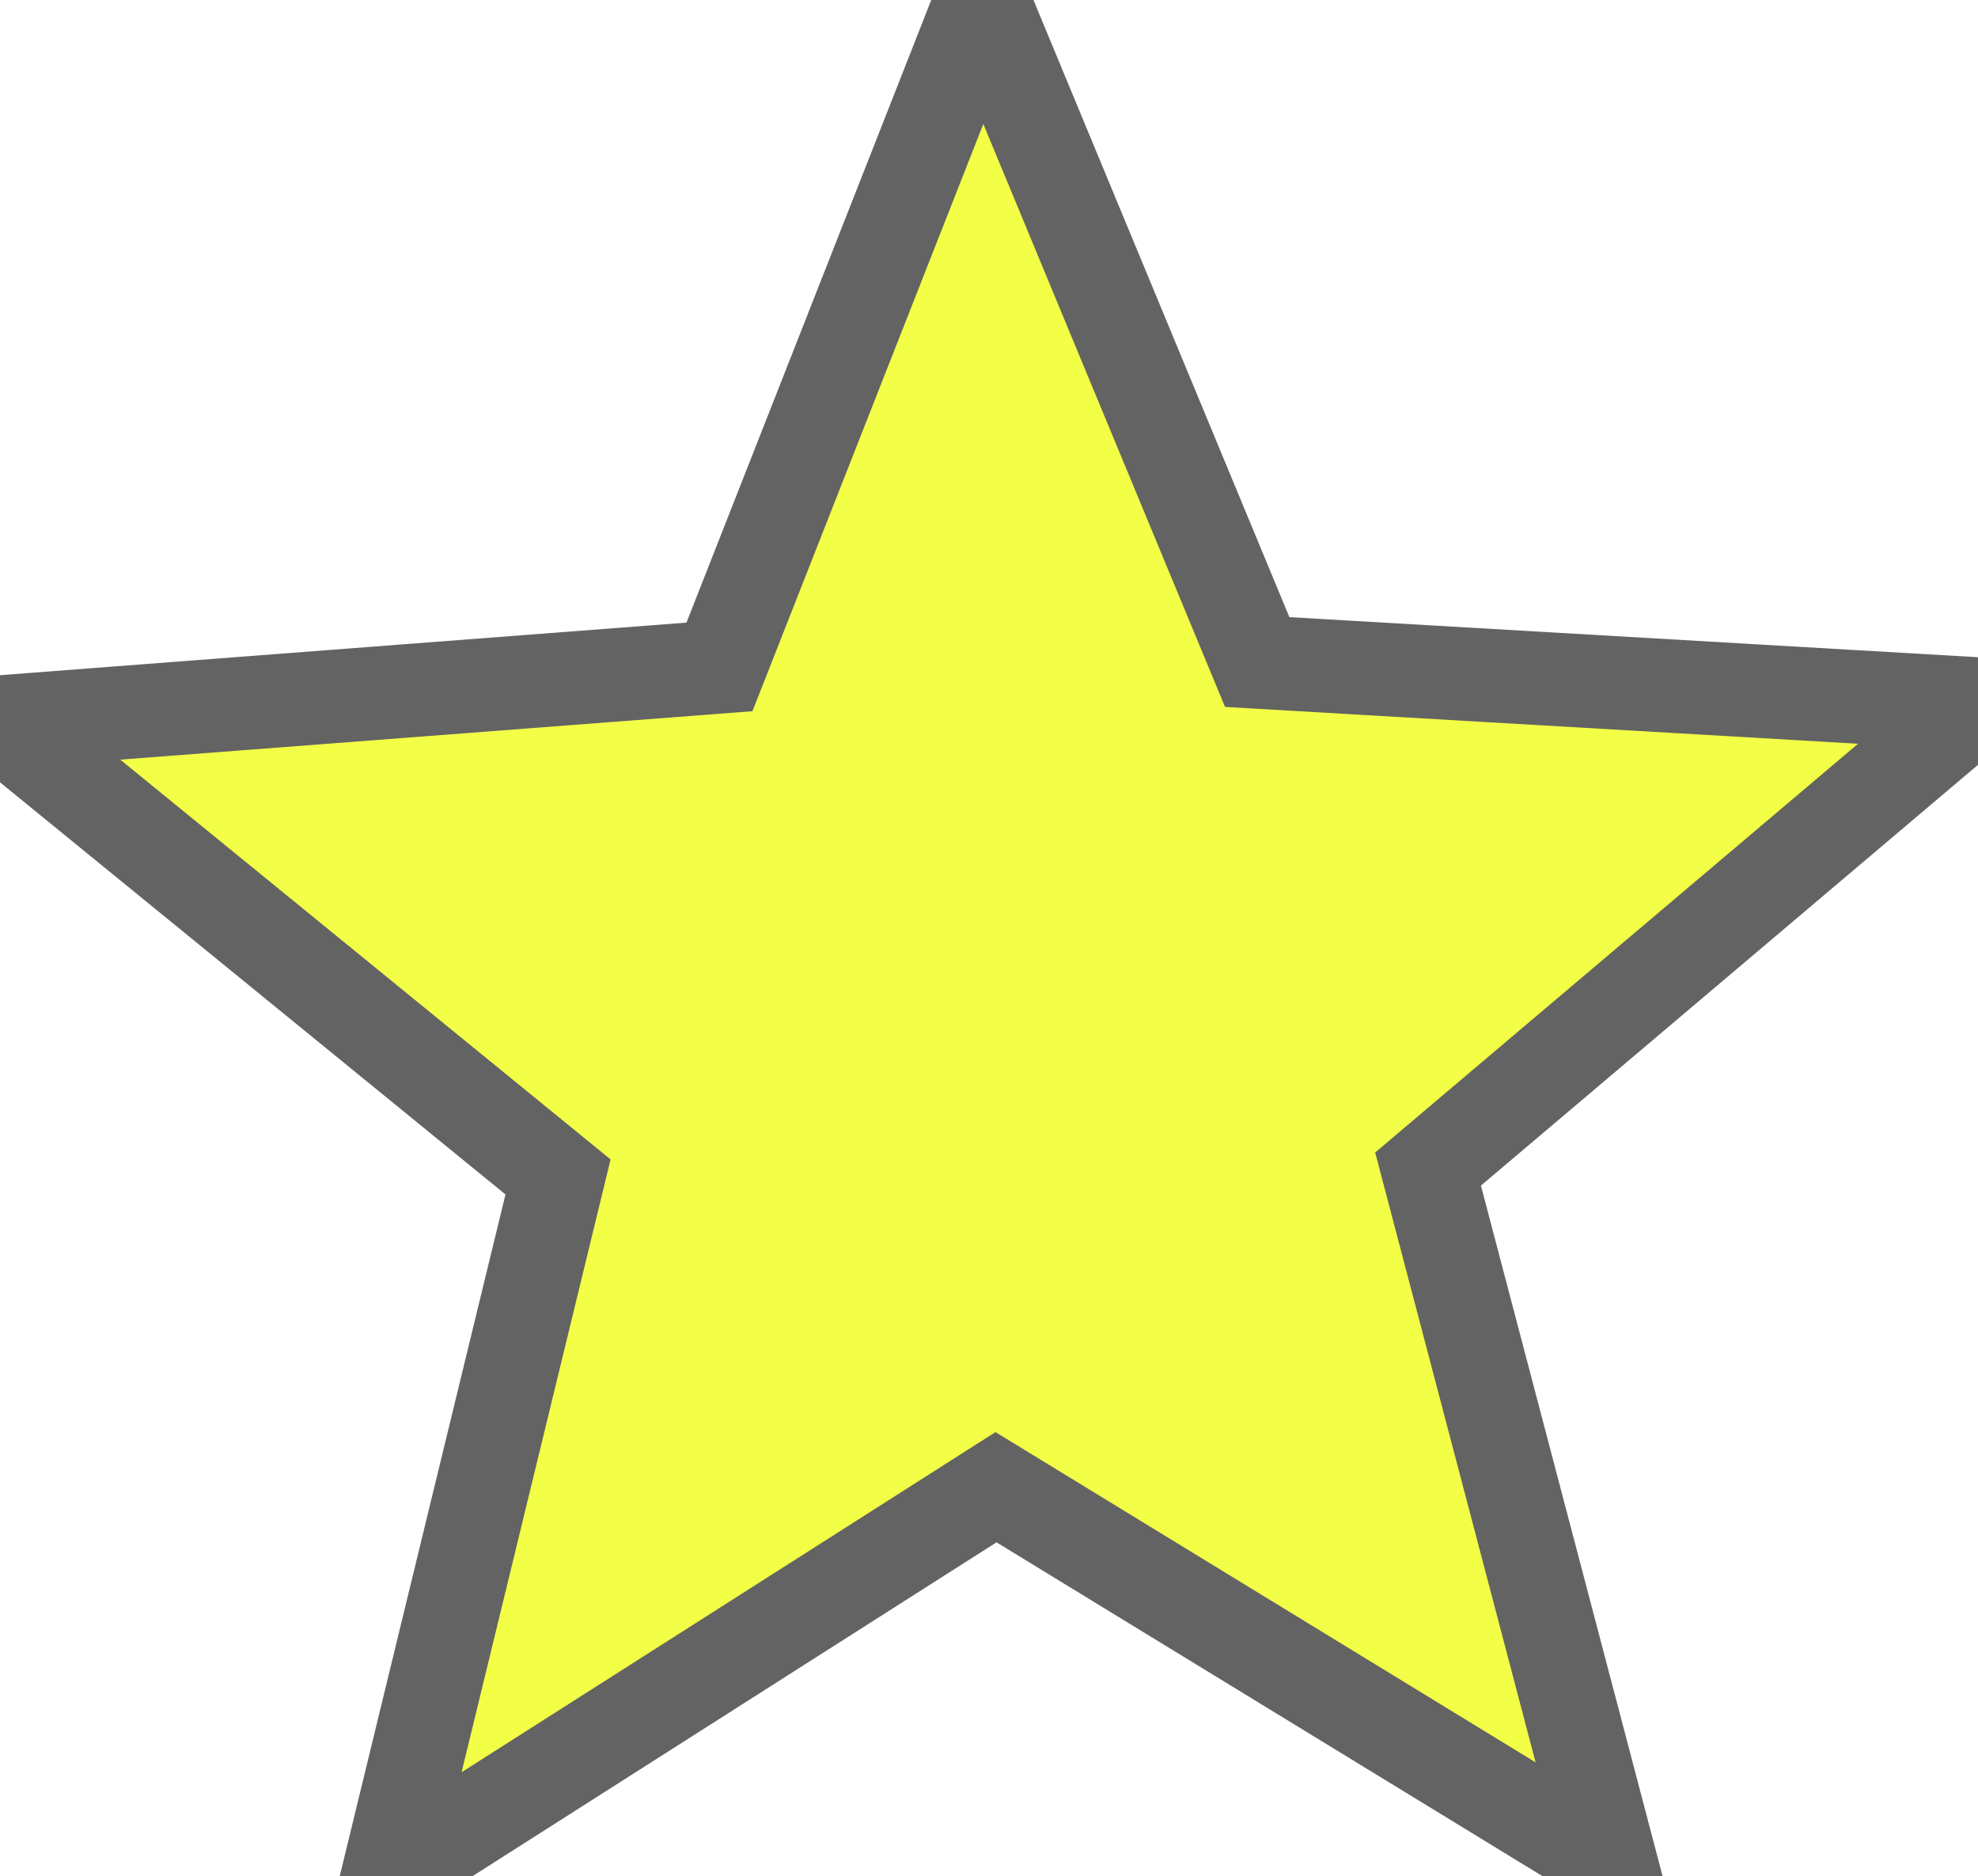 <?xml version="1.0" encoding="UTF-8" standalone="no"?>
<svg
   xmlns:dc="http://purl.org/dc/elements/1.1/"
   xmlns:cc="http://creativecommons.org/ns#"
   xmlns:rdf="http://www.w3.org/1999/02/22-rdf-syntax-ns#"
   xmlns:svg="http://www.w3.org/2000/svg"
   xmlns="http://www.w3.org/2000/svg"
   xmlns:sodipodi="http://sodipodi.sourceforge.net/DTD/sodipodi-0.dtd"
   xmlns:inkscape="http://www.inkscape.org/namespaces/inkscape"
   width="25.347mm"
   height="24.04mm"
   viewBox="0 0 25.347 24.04"
   version="1.1"
   id="svg4040"
   inkscape:version="1.0.1 (3bc2e813f5, 2020-09-07)"
   sodipodi:docname="starGold.svg">
  <defs
     id="defs4034">
    <filter
       style="color-interpolation-filters:sRGB;"
       inkscape:label="Channel Painting"
       id="filter1317"
       x="-0.002"
       width="1.004"
       y="-0.002"
       height="1.004">
      <feColorMatrix
         values="0.533"
         type="saturate"
         result="colormatrix1"
         id="feColorMatrix1301" />
      <feColorMatrix
         values="1 0 0 0 0 0 1 0 0 0 0 0 1 0 0 -4.518 1.265 0.964 -7.892 0 "
         in="SourceGraphic"
         result="colormatrix2"
         id="feColorMatrix1303" />
      <feFlood
         flood-color="rgb(246,246,15)"
         flood-opacity="0.694"
         result="flood"
         id="feFlood1305" />
      <feComposite
         in2="colormatrix2"
         operator="out"
         result="composite1"
         id="feComposite1307" />
      <feMerge
         result="merge"
         id="feMerge1313">
        <feMergeNode
           in="colormatrix1"
           id="feMergeNode1309" />
        <feMergeNode
           in="composite1"
           id="feMergeNode1311" />
      </feMerge>
      <feComposite
         in="merge"
         in2="SourceGraphic"
         operator="in"
         result="composite2"
         id="feComposite1315" />
      <feGaussianBlur
         stdDeviation="0.021"
         id="feGaussianBlur1617" />
    </filter>
    <filter
       inkscape:collect="always"
       style="color-interpolation-filters:sRGB"
       id="filter1629"
       x="-0.001"
       width="1.002"
       y="-0.001"
       height="1.003">
      <feGaussianBlur
         inkscape:collect="always"
         stdDeviation="0.012"
         id="feGaussianBlur1631" />
    </filter>
  </defs>
  <sodipodi:namedview
     id="base"
     pagecolor="#ffffff"
     bordercolor="#666666"
     borderopacity="1.0"
     inkscape:pageopacity="0.0"
     inkscape:pageshadow="2"
     inkscape:zoom="7.9195959"
     inkscape:cx="71.470764"
     inkscape:cy="49.371181"
     inkscape:document-units="mm"
     inkscape:current-layer="layer1"
     inkscape:document-rotation="0"
     showgrid="false"
     inkscape:window-width="1920"
     inkscape:window-height="1137"
     inkscape:window-x="-8"
     inkscape:window-y="-8"
     inkscape:window-maximized="1" />
  <g
     inkscape:label="Layer 1"
     inkscape:groupmode="layer"
     id="layer1"
     transform="translate(-3.605,-54.175)">
    <path
       sodipodi:type="star"
       style="opacity:1;mix-blend-mode:normal;fill:#f3ff46;fill-opacity:1;stroke:#636363;stroke-width:1.147;stroke-miterlimit:3.9;stroke-dasharray:none;stroke-dashoffset:0;stroke-opacity:1;filter:url(#filter1629)"
       id="path4649"
       sodipodi:sides="5"
       sodipodi:cx="7.3374109"
       sodipodi:cy="76.066078"
       sodipodi:r1="12.700225"
       sodipodi:r2="5.588099"
       sodipodi:arg1="0.93324753"
       sodipodi:arg2="1.5615661"
       inkscape:flatsided="false"
       inkscape:rounded="-2.4633073e-16"
       inkscape:randomized="0"
       d="m 14.897,86.271 -7.508,-4.617 -7.421,4.755 2.071,-8.567 -6.816,-5.589 8.788,-0.677 3.209,-8.209 3.36,8.149 8.799,0.515 -6.712,5.714 z"
       inkscape:transform-center-x="0.038010636"
       inkscape:transform-center-y="-1.2292377"
       transform="matrix(1.049,0,0,1.043,8.617,-11.933)" />
  </g>
</svg>
